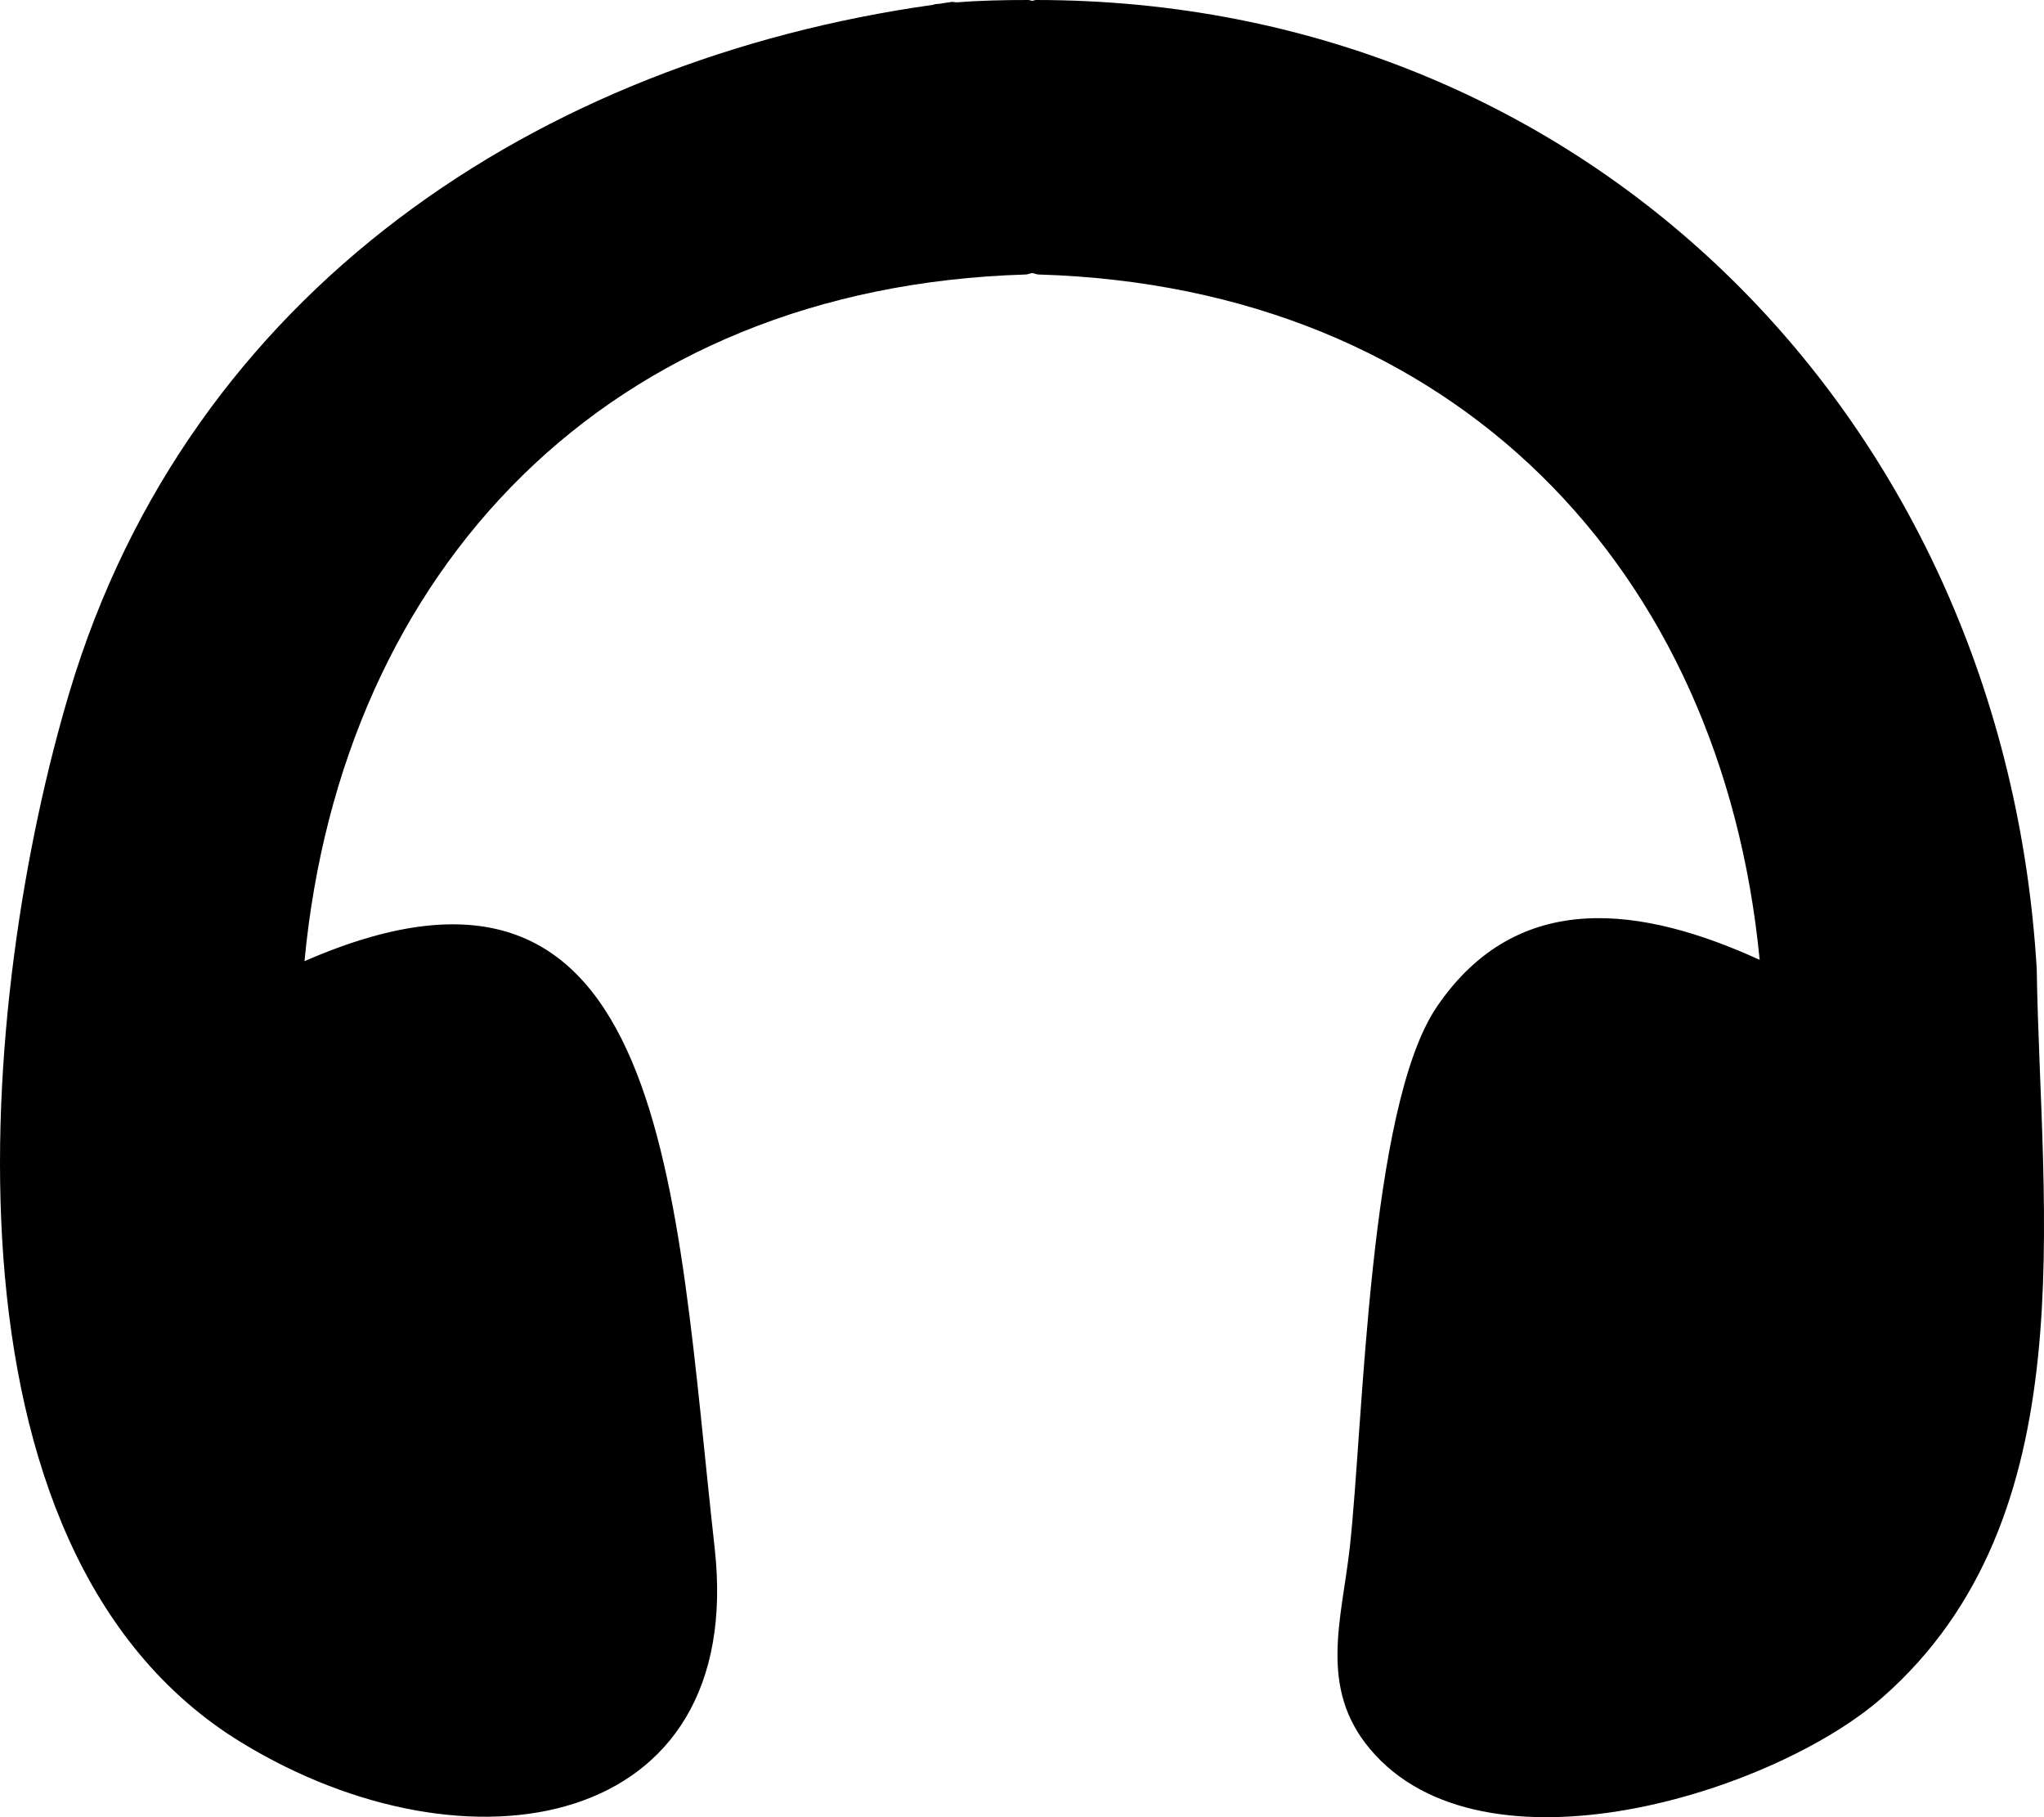 <?xml version="1.0" encoding="UTF-8"?>
<svg width="36px" height="32px" viewBox="0 0 36 32" version="1.1" xmlns="http://www.w3.org/2000/svg" xmlns:xlink="http://www.w3.org/1999/xlink">
    <!-- Generator: Sketch 53 (72520) - https://sketchapp.com -->
    <title>Group 3</title>
    <desc>Created with Sketch.</desc>
    <g id="Symbols" stroke="none" stroke-width="1" fill="none" fill-rule="evenodd">
        <g id="navbar-top-desktop" transform="translate(-718, -93)" fill="#000000">
            <g id="navbar-top">
                <g id="menu" transform="translate(314, 91)">
                    <g id="listen" transform="translate(404, 2)">
                        <g id="Group-3">
                            <path d="M35.872,17.063 C35.304,7.457 28.02,0 18.247,0 C18.224,0 18.203,0.012 18.18,0.015 C18.155,0.012 18.135,0 18.111,0 C17.687,0 17.273,0.008 16.858,0.041 C16.822,0.044 16.797,0.029 16.76,0.034 C16.689,0.042 16.619,0.057 16.547,0.067 C16.519,0.07 16.492,0.07 16.465,0.074 C16.453,0.076 16.446,0.083 16.434,0.085 C9.488,1.062 3.344,5.122 1.228,12.174 C-0.364,17.485 -1.305,27.297 4.257,30.688 C8.237,33.116 13.145,32.254 12.587,27.259 C11.886,20.979 11.801,14.113 5.363,16.926 C6.014,10.04 10.698,5.054 18.064,4.834 C18.105,4.833 18.139,4.814 18.18,4.808 C18.22,4.814 18.253,4.833 18.294,4.834 C25.63,5.053 30.329,10.033 30.992,16.902 C28.933,15.964 26.74,15.63 25.311,17.722 C24.099,19.494 24.015,25.093 23.772,27.259 C23.629,28.526 23.222,29.718 24.128,30.798 C26.118,33.176 31.24,31.571 33.15,29.895 C36.769,26.723 35.939,21.374 35.872,17.063" id="icon-listen"></path>
                        </g>
                    </g>
                </g>
            </g>
        </g>
    </g>
</svg>